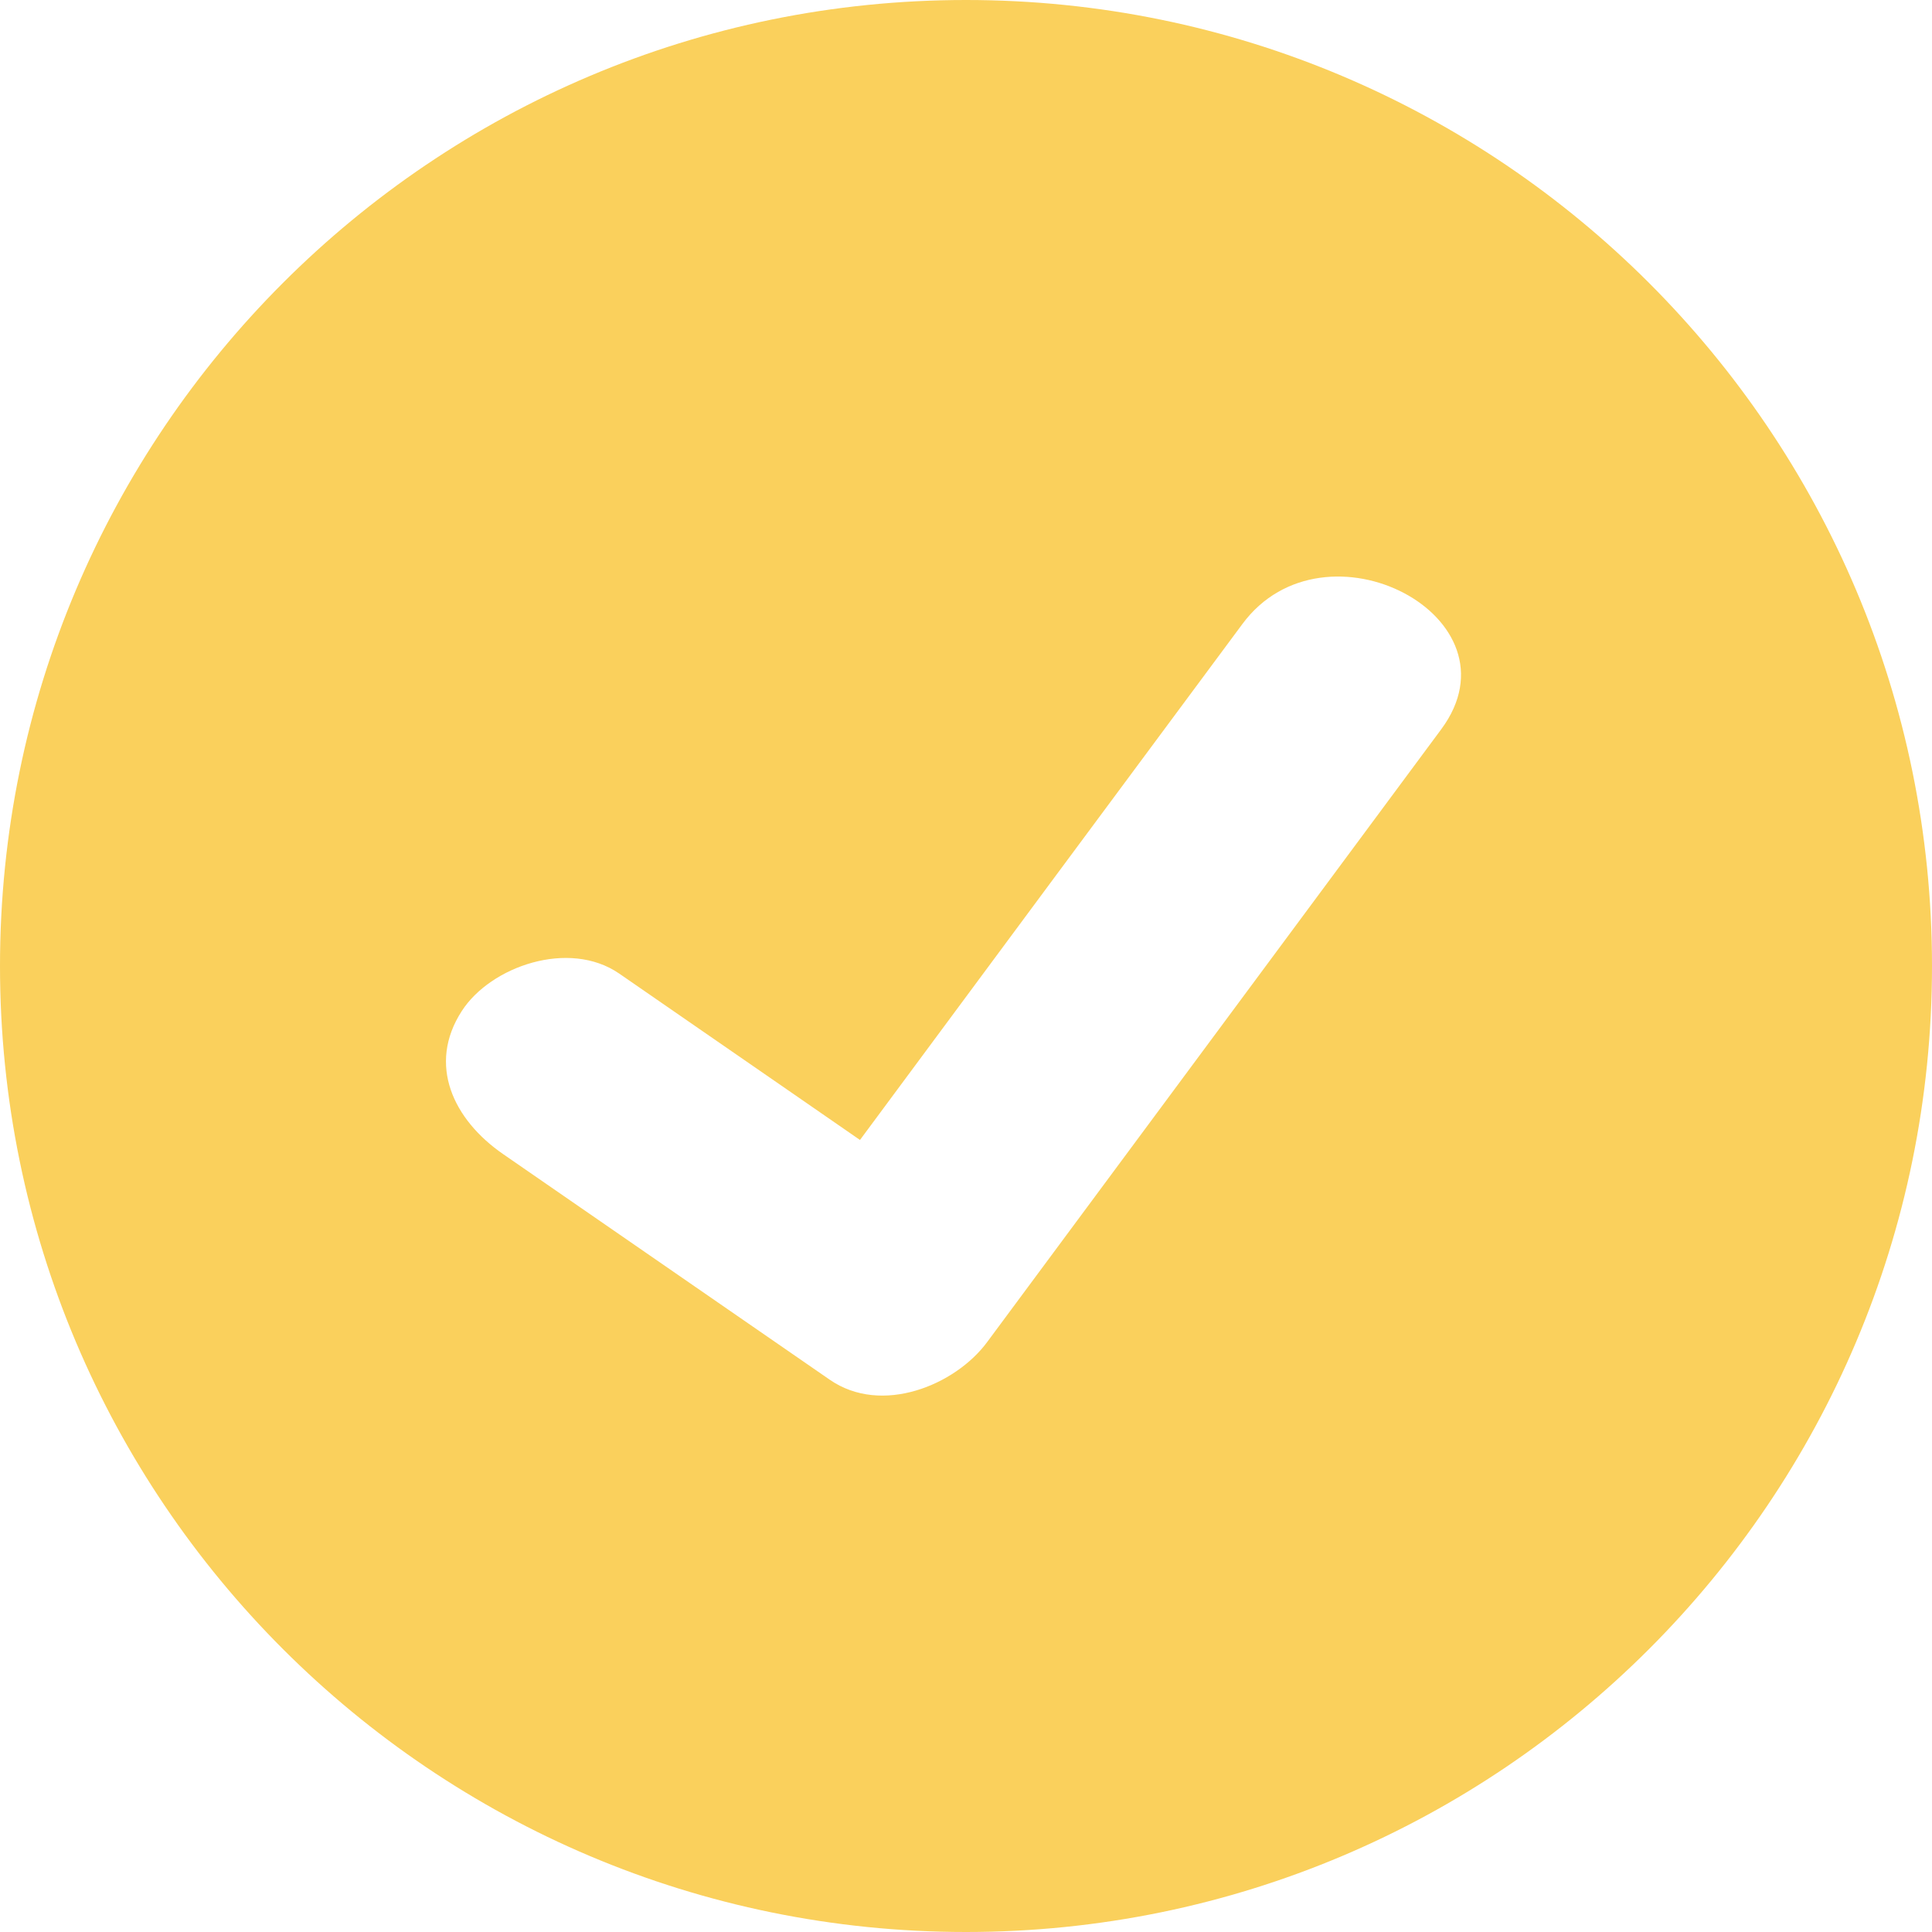 <?xml version="1.0" encoding="UTF-8"?>
<svg width="24px" height="24px" viewBox="0 0 24 24" version="1.1" xmlns="http://www.w3.org/2000/svg" xmlns:xlink="http://www.w3.org/1999/xlink">
    <!-- Generator: Sketch 49.3 (51167) - http://www.bohemiancoding.com/sketch -->
    <title>确认</title>
    <desc>Created with Sketch.</desc>
    <defs></defs>
    <g id="Page-1" stroke="none" stroke-width="1" fill="none" fill-rule="evenodd">
        <g id="首页2" transform="translate(-942, -1591)" fill="#FAD05C" fill-rule="nonzero">
            <path d="M954,1591 C947.373,1591 942,1596.372 942,1603 C942,1609.628 947.373,1615 954,1615 C960.627,1615 966,1609.627 966,1603 C966,1596.373 960.627,1591 954,1591 Z M959.903,1600.06 C958.023,1602.597 956.142,1605.137 954.261,1607.674 C953.868,1608.205 952.954,1608.587 952.307,1608.139 C950.953,1607.204 949.601,1606.27 948.249,1605.336 C947.631,1604.909 947.306,1604.226 947.736,1603.56 C948.094,1603.004 949.069,1602.665 949.692,1603.094 C951.044,1604.027 952.683,1605.161 952.683,1605.161 C954.267,1603.023 955.849,1600.886 957.434,1598.751 C958.456,1597.371 960.935,1598.668 959.903,1600.06 Z" id="确认"></path>
        </g>
    </g>
</svg>